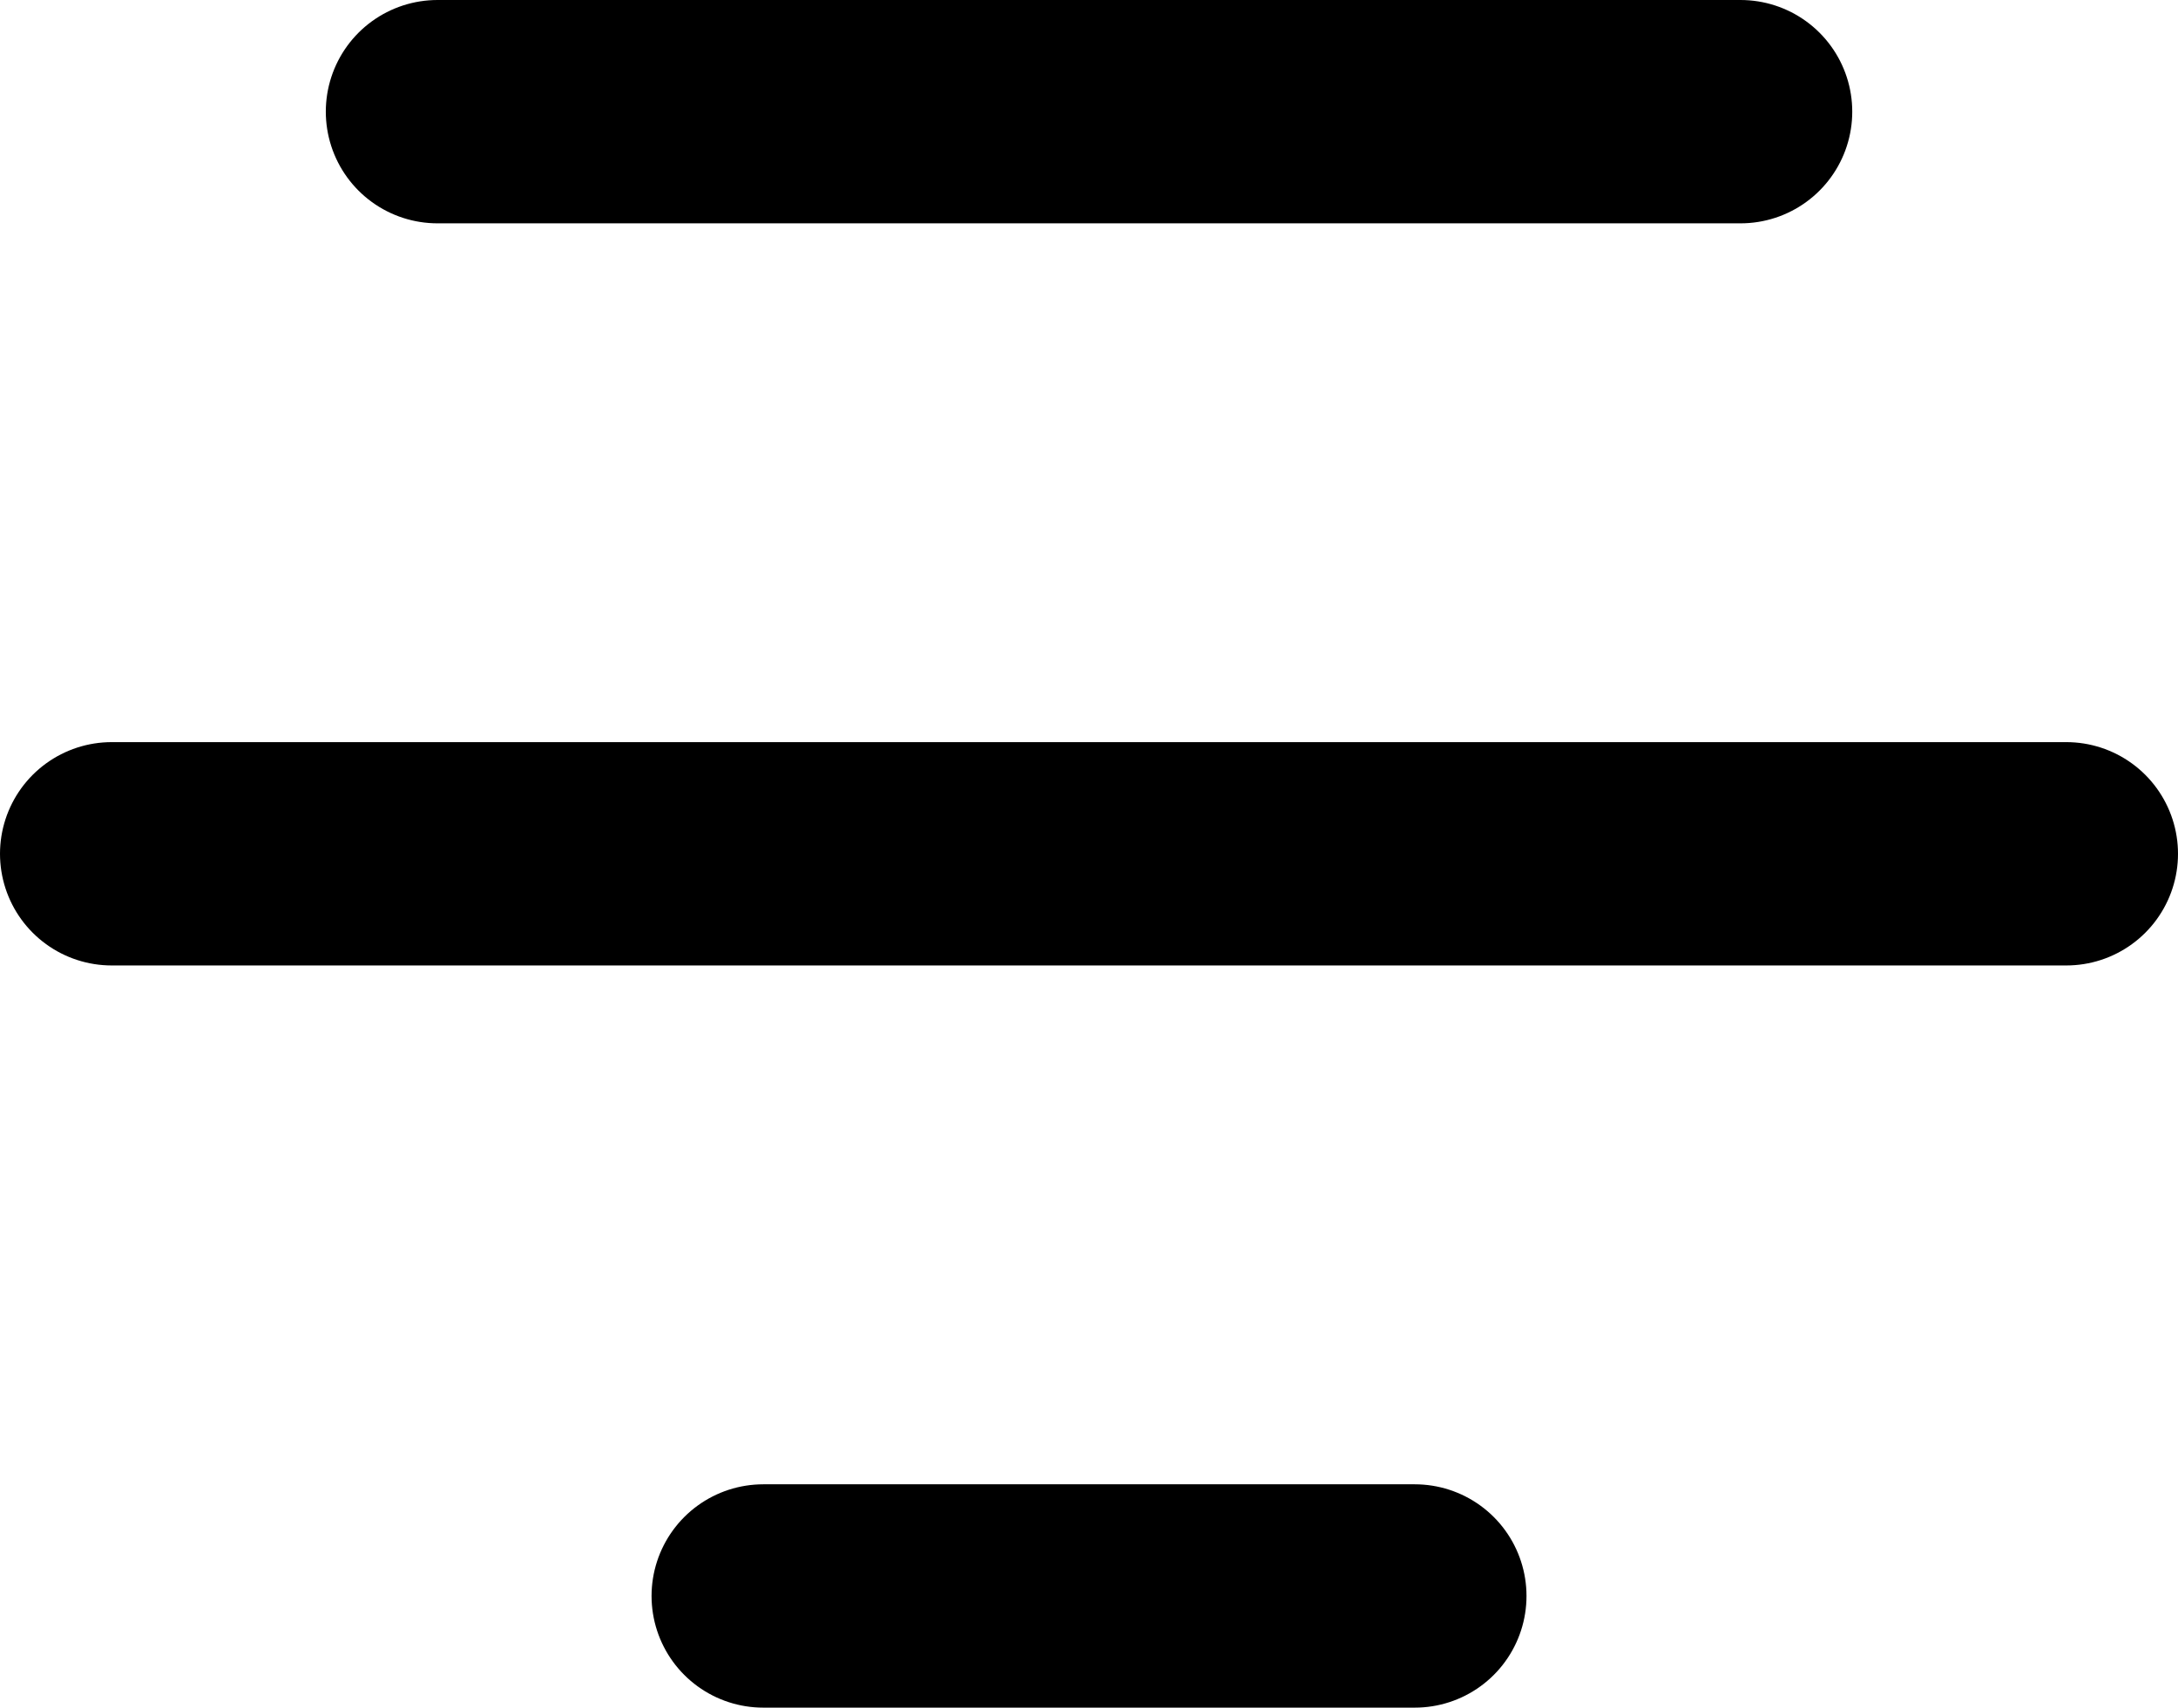 <svg xmlns="http://www.w3.org/2000/svg" width="39" height="30.585" viewBox="0 0 39 30.585"><g transform="translate(-3234.295 -1948.709)"><line x1="35" transform="translate(3236.295 1964.001)" fill="none" stroke="currentColor" stroke-linecap="round" stroke-linejoin="round" stroke-width="4"/><line x1="11.667" transform="translate(3247.962 1977.294)" fill="none" stroke="currentColor" stroke-linecap="round" stroke-linejoin="round" stroke-width="4"/><line x1="23.333" transform="translate(3242.129 1950.709)" fill="none" stroke="currentColor" stroke-linecap="round" stroke-linejoin="round" stroke-width="4"/></g></svg>